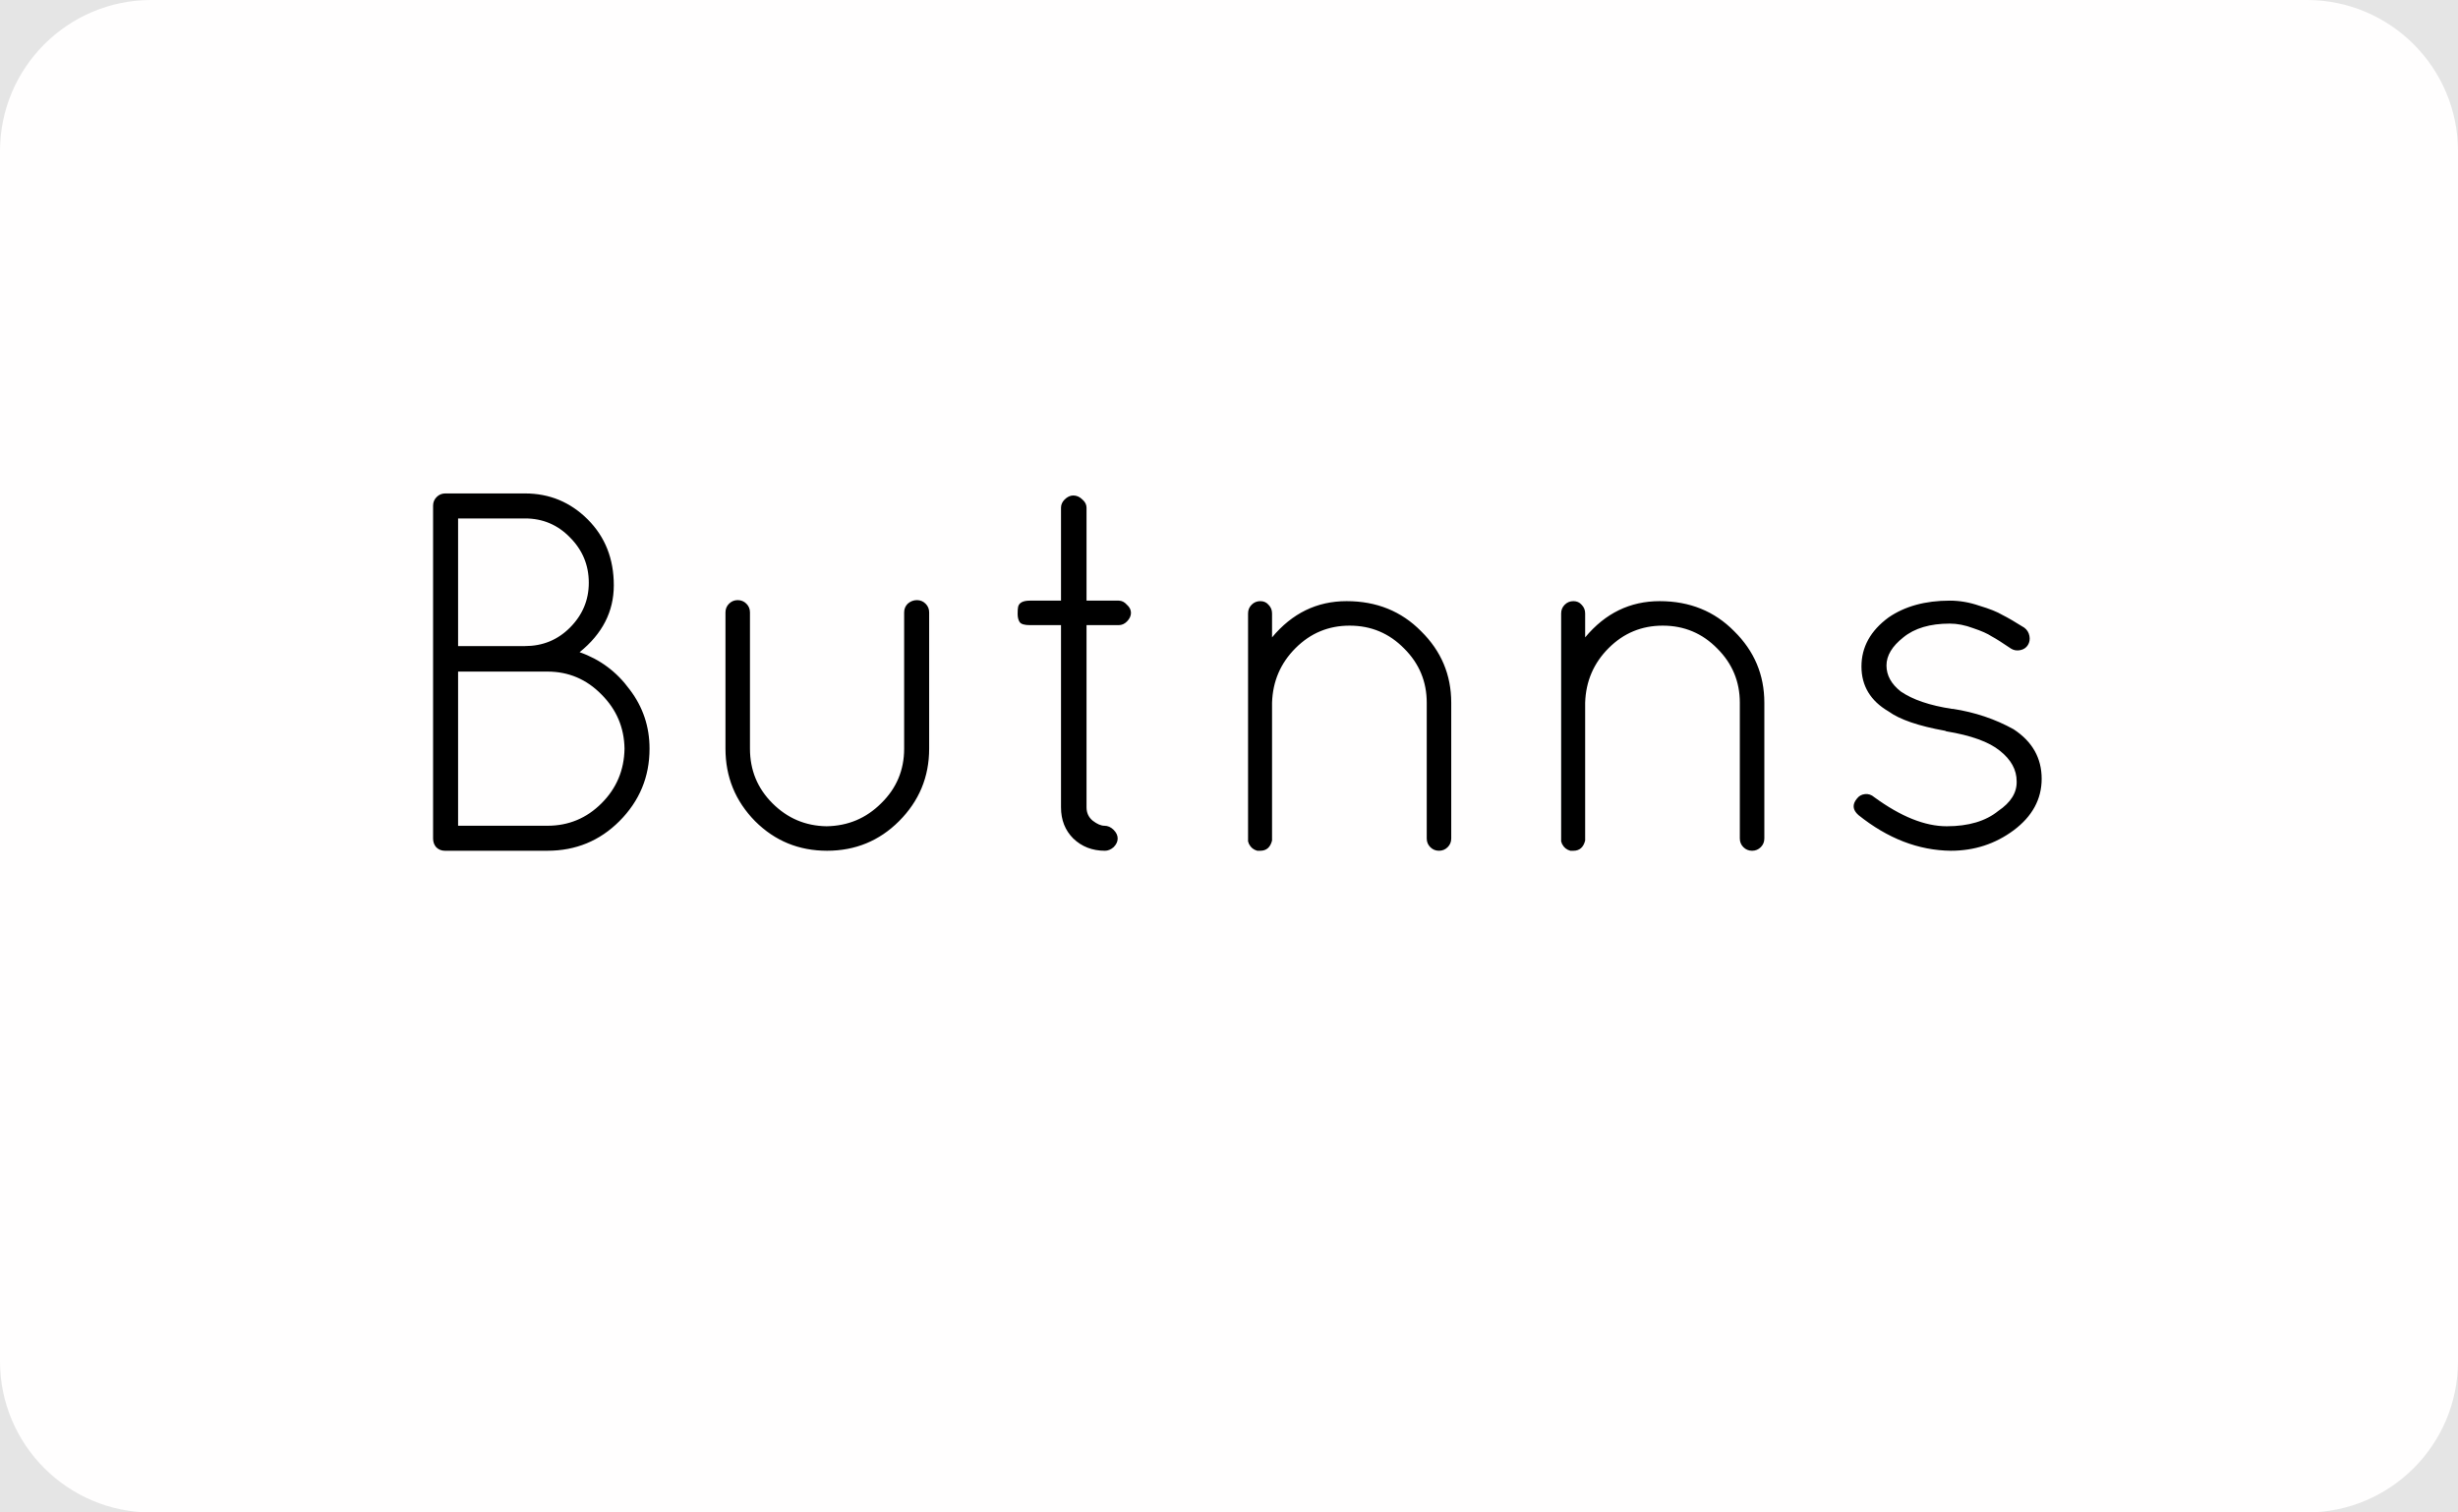 <svg width="130" height="80" viewBox="0 0 130 80" version="1.1" xmlns="http://www.w3.org/2000/svg" xmlns:xlink="http://www.w3.org/1999/xlink" xmlns:figma="http://www.figma.com/figma/ns">
<title>Butnns</title>
<desc>Created using Figma</desc>
<g id="Canvas" transform="translate(153 173)" figma:type="canvas">
<rect x="-153" y="-173" width="130" height="80" fill="#E5E5E5"/>
<g id="Rectangle" style="mix-blend-mode:normal;" figma:type="rounded-rectangle">
<use xlink:href="#path0_fill" transform="translate(-153 -173)" fill="#FFFEFE" style="mix-blend-mode:normal;"/>
<mask id="mask0_outline_ins">
<use xlink:href="#path0_fill" fill="white" transform="translate(-153 -173)"/>
</mask>
<g mask="url(#mask0_outline_ins)">
<use xlink:href="#path1_stroke_2x" transform="translate(-153 -173)" style="mix-blend-mode:normal;"/>
</g>
</g>
<g id="Butnns" style="mix-blend-mode:normal;" figma:type="text">
<use xlink:href="#path2_fill" transform="translate(-153 -153)" style="mix-blend-mode:normal;"/>
</g>
</g>
<defs>
<path id="path0_fill" d="M 0 8C 0 3.582 3.582 0 8 0L 122 0C 126.418 0 130 3.582 130 8L 130 72C 130 76.418 126.418 80 122 80L 8 80C 3.582 80 0 76.418 0 72L 0 8Z"/>
<path id="path1_stroke_2x" d="M 8 1L 122 1L 122 -1L 8 -1L 8 1ZM 129 8L 129 72L 131 72L 131 8L 129 8ZM 122 79L 8 79L 8 81L 122 81L 122 79ZM 1 72L 1 8L -1 8L -1 72L 1 72ZM 8 -1C 3.029 -1 -1 3.029 -1 8L 1 8C 1 4.134 4.134 1 8 1L 8 -1ZM 122 1C 125.866 1 129 4.134 129 8L 131 8C 131 3.029 126.971 -1 122 -1L 122 1ZM 129 72C 129 75.866 125.866 79 122 79L 122 81C 126.971 81 131 76.971 131 72L 129 72ZM 8 79C 4.134 79 1 75.866 1 72L -1 72C -1 76.971 3.029 81 8 81L 8 79Z"/>
<path id="path2_fill" d="M 22.905 24.352L 22.905 6.748C 22.905 6.568 22.968 6.415 23.094 6.289C 23.22 6.163 23.373 6.1 23.553 6.1L 27.765 6.1C 29.061 6.1 30.168 6.559 31.086 7.477C 32.004 8.395 32.463 9.556 32.463 10.96C 32.463 12.346 31.86 13.525 30.654 14.497C 31.734 14.875 32.616 15.532 33.3 16.468C 34.002 17.386 34.353 18.43 34.353 19.6C 34.353 21.094 33.822 22.372 32.76 23.434C 31.716 24.478 30.447 25 28.953 25L 23.526 25C 23.346 25 23.193 24.937 23.067 24.811C 22.959 24.685 22.905 24.532 22.905 24.352ZM 24.228 23.677L 28.953 23.677C 30.069 23.677 31.023 23.281 31.815 22.489C 32.607 21.697 33.012 20.734 33.03 19.6C 33.012 18.484 32.607 17.53 31.815 16.738C 31.023 15.928 30.069 15.523 28.953 15.523L 24.228 15.523L 24.228 23.677ZM 24.228 14.173L 27.765 14.173C 28.701 14.173 29.493 13.849 30.141 13.201C 30.807 12.535 31.14 11.743 31.14 10.825C 31.14 9.889 30.807 9.088 30.141 8.422C 29.493 7.756 28.701 7.423 27.765 7.423L 24.228 7.423L 24.228 14.173ZM 38.369 19.6L 38.369 12.391C 38.369 12.211 38.432 12.058 38.558 11.932C 38.684 11.806 38.837 11.743 39.017 11.743C 39.197 11.743 39.35 11.806 39.476 11.932C 39.602 12.058 39.665 12.211 39.665 12.391L 39.665 19.6C 39.665 20.734 40.061 21.697 40.853 22.489C 41.645 23.281 42.599 23.686 43.715 23.704C 44.849 23.686 45.812 23.281 46.604 22.489C 47.414 21.697 47.819 20.734 47.819 19.6L 47.819 12.391C 47.819 12.211 47.882 12.058 48.008 11.932C 48.152 11.806 48.314 11.743 48.494 11.743C 48.674 11.743 48.827 11.806 48.953 11.932C 49.079 12.058 49.142 12.211 49.142 12.391L 49.142 19.6C 49.142 21.094 48.611 22.372 47.549 23.434C 46.505 24.478 45.236 25 43.742 25C 42.248 25 40.979 24.478 39.935 23.434C 38.891 22.372 38.369 21.094 38.369 19.6ZM 59.166 11.77C 59.328 11.77 59.472 11.842 59.599 11.986C 59.742 12.112 59.815 12.256 59.815 12.418C 59.815 12.58 59.742 12.733 59.599 12.877C 59.472 13.003 59.328 13.066 59.166 13.066L 57.465 13.066L 57.465 22.705C 57.465 22.993 57.574 23.227 57.789 23.407C 58.023 23.587 58.23 23.677 58.41 23.677C 58.59 23.677 58.752 23.749 58.897 23.893C 59.041 24.037 59.112 24.19 59.112 24.352C 59.112 24.514 59.041 24.667 58.897 24.811C 58.752 24.937 58.599 25 58.438 25C 57.772 25 57.214 24.784 56.764 24.352C 56.331 23.92 56.115 23.371 56.115 22.705L 56.115 13.066L 54.468 13.066C 54.181 13.066 54.001 13.012 53.928 12.904C 53.856 12.796 53.821 12.652 53.821 12.472C 53.821 12.292 53.83 12.166 53.847 12.094C 53.901 11.878 54.108 11.77 54.468 11.77L 56.115 11.77L 56.115 6.856C 56.115 6.694 56.178 6.55 56.304 6.424C 56.449 6.28 56.602 6.208 56.764 6.208C 56.944 6.208 57.105 6.28 57.249 6.424C 57.394 6.55 57.465 6.694 57.465 6.856L 57.465 11.77L 59.166 11.77ZM 67.277 24.46C 67.187 24.82 66.98 25 66.656 25L 66.494 25C 66.296 24.946 66.152 24.829 66.062 24.649C 66.044 24.631 66.035 24.604 66.035 24.568L 66.008 24.514L 66.008 12.445C 66.008 12.265 66.071 12.112 66.197 11.986C 66.323 11.86 66.476 11.797 66.656 11.797C 66.836 11.797 66.98 11.86 67.088 11.986C 67.214 12.112 67.277 12.265 67.277 12.445L 67.277 13.714C 68.339 12.436 69.653 11.797 71.219 11.797C 72.803 11.797 74.117 12.328 75.161 13.39C 76.223 14.434 76.754 15.694 76.754 17.17L 76.754 24.352C 76.754 24.532 76.691 24.685 76.565 24.811C 76.439 24.937 76.286 25 76.106 25C 75.926 25 75.773 24.937 75.647 24.811C 75.521 24.685 75.458 24.532 75.458 24.352L 75.458 17.17C 75.458 16.054 75.062 15.1 74.27 14.308C 73.478 13.498 72.515 13.093 71.381 13.093C 70.265 13.093 69.311 13.489 68.519 14.281C 67.727 15.073 67.313 16.036 67.277 17.17L 67.277 24.46ZM 83.836 24.46C 83.746 24.82 83.539 25 83.215 25L 83.053 25C 82.855 24.946 82.711 24.829 82.621 24.649C 82.603 24.631 82.594 24.604 82.594 24.568L 82.567 24.514L 82.567 12.445C 82.567 12.265 82.63 12.112 82.756 11.986C 82.882 11.86 83.035 11.797 83.215 11.797C 83.395 11.797 83.539 11.86 83.647 11.986C 83.773 12.112 83.836 12.265 83.836 12.445L 83.836 13.714C 84.898 12.436 86.212 11.797 87.778 11.797C 89.362 11.797 90.676 12.328 91.72 13.39C 92.782 14.434 93.313 15.694 93.313 17.17L 93.313 24.352C 93.313 24.532 93.25 24.685 93.124 24.811C 92.998 24.937 92.845 25 92.665 25C 92.485 25 92.332 24.937 92.206 24.811C 92.08 24.685 92.017 24.532 92.017 24.352L 92.017 17.17C 92.017 16.054 91.621 15.1 90.829 14.308C 90.037 13.498 89.074 13.093 87.94 13.093C 86.824 13.093 85.87 13.489 85.078 14.281C 84.286 15.073 83.872 16.036 83.836 17.17L 83.836 24.46ZM 98.288 23.11C 97.982 22.84 97.955 22.552 98.207 22.246C 98.315 22.102 98.459 22.021 98.639 22.003C 98.819 21.985 98.981 22.039 99.125 22.165C 100.529 23.191 101.807 23.704 102.959 23.704C 104.111 23.704 105.02 23.434 105.686 22.894C 106.352 22.444 106.676 21.922 106.658 21.328C 106.658 20.716 106.361 20.176 105.767 19.708C 105.191 19.24 104.246 18.898 102.932 18.682L 102.878 18.655C 101.474 18.403 100.475 18.061 99.881 17.629C 98.927 17.071 98.45 16.279 98.45 15.253C 98.45 14.227 98.927 13.363 99.881 12.661C 100.745 12.067 101.825 11.77 103.121 11.77C 103.643 11.77 104.165 11.86 104.687 12.04C 105.227 12.202 105.632 12.364 105.902 12.526C 106.19 12.67 106.577 12.895 107.063 13.201C 107.207 13.309 107.297 13.453 107.333 13.633C 107.369 13.813 107.342 13.975 107.252 14.119C 107.162 14.263 107.027 14.353 106.847 14.389C 106.667 14.425 106.505 14.398 106.361 14.308C 105.911 14.002 105.569 13.786 105.335 13.66C 105.119 13.516 104.795 13.372 104.363 13.228C 103.931 13.066 103.517 12.985 103.121 12.985C 102.077 12.985 101.258 13.228 100.664 13.714C 100.07 14.182 99.773 14.677 99.773 15.199C 99.773 15.721 100.025 16.18 100.529 16.576C 101.159 17.008 102.059 17.314 103.229 17.494L 103.283 17.494C 104.453 17.674 105.524 18.034 106.496 18.574C 107.486 19.222 107.981 20.095 107.981 21.193C 107.981 22.273 107.486 23.182 106.496 23.92C 105.524 24.64 104.417 25 103.175 25C 101.465 24.982 99.836 24.352 98.288 23.11Z"/>
</defs>
</svg>

